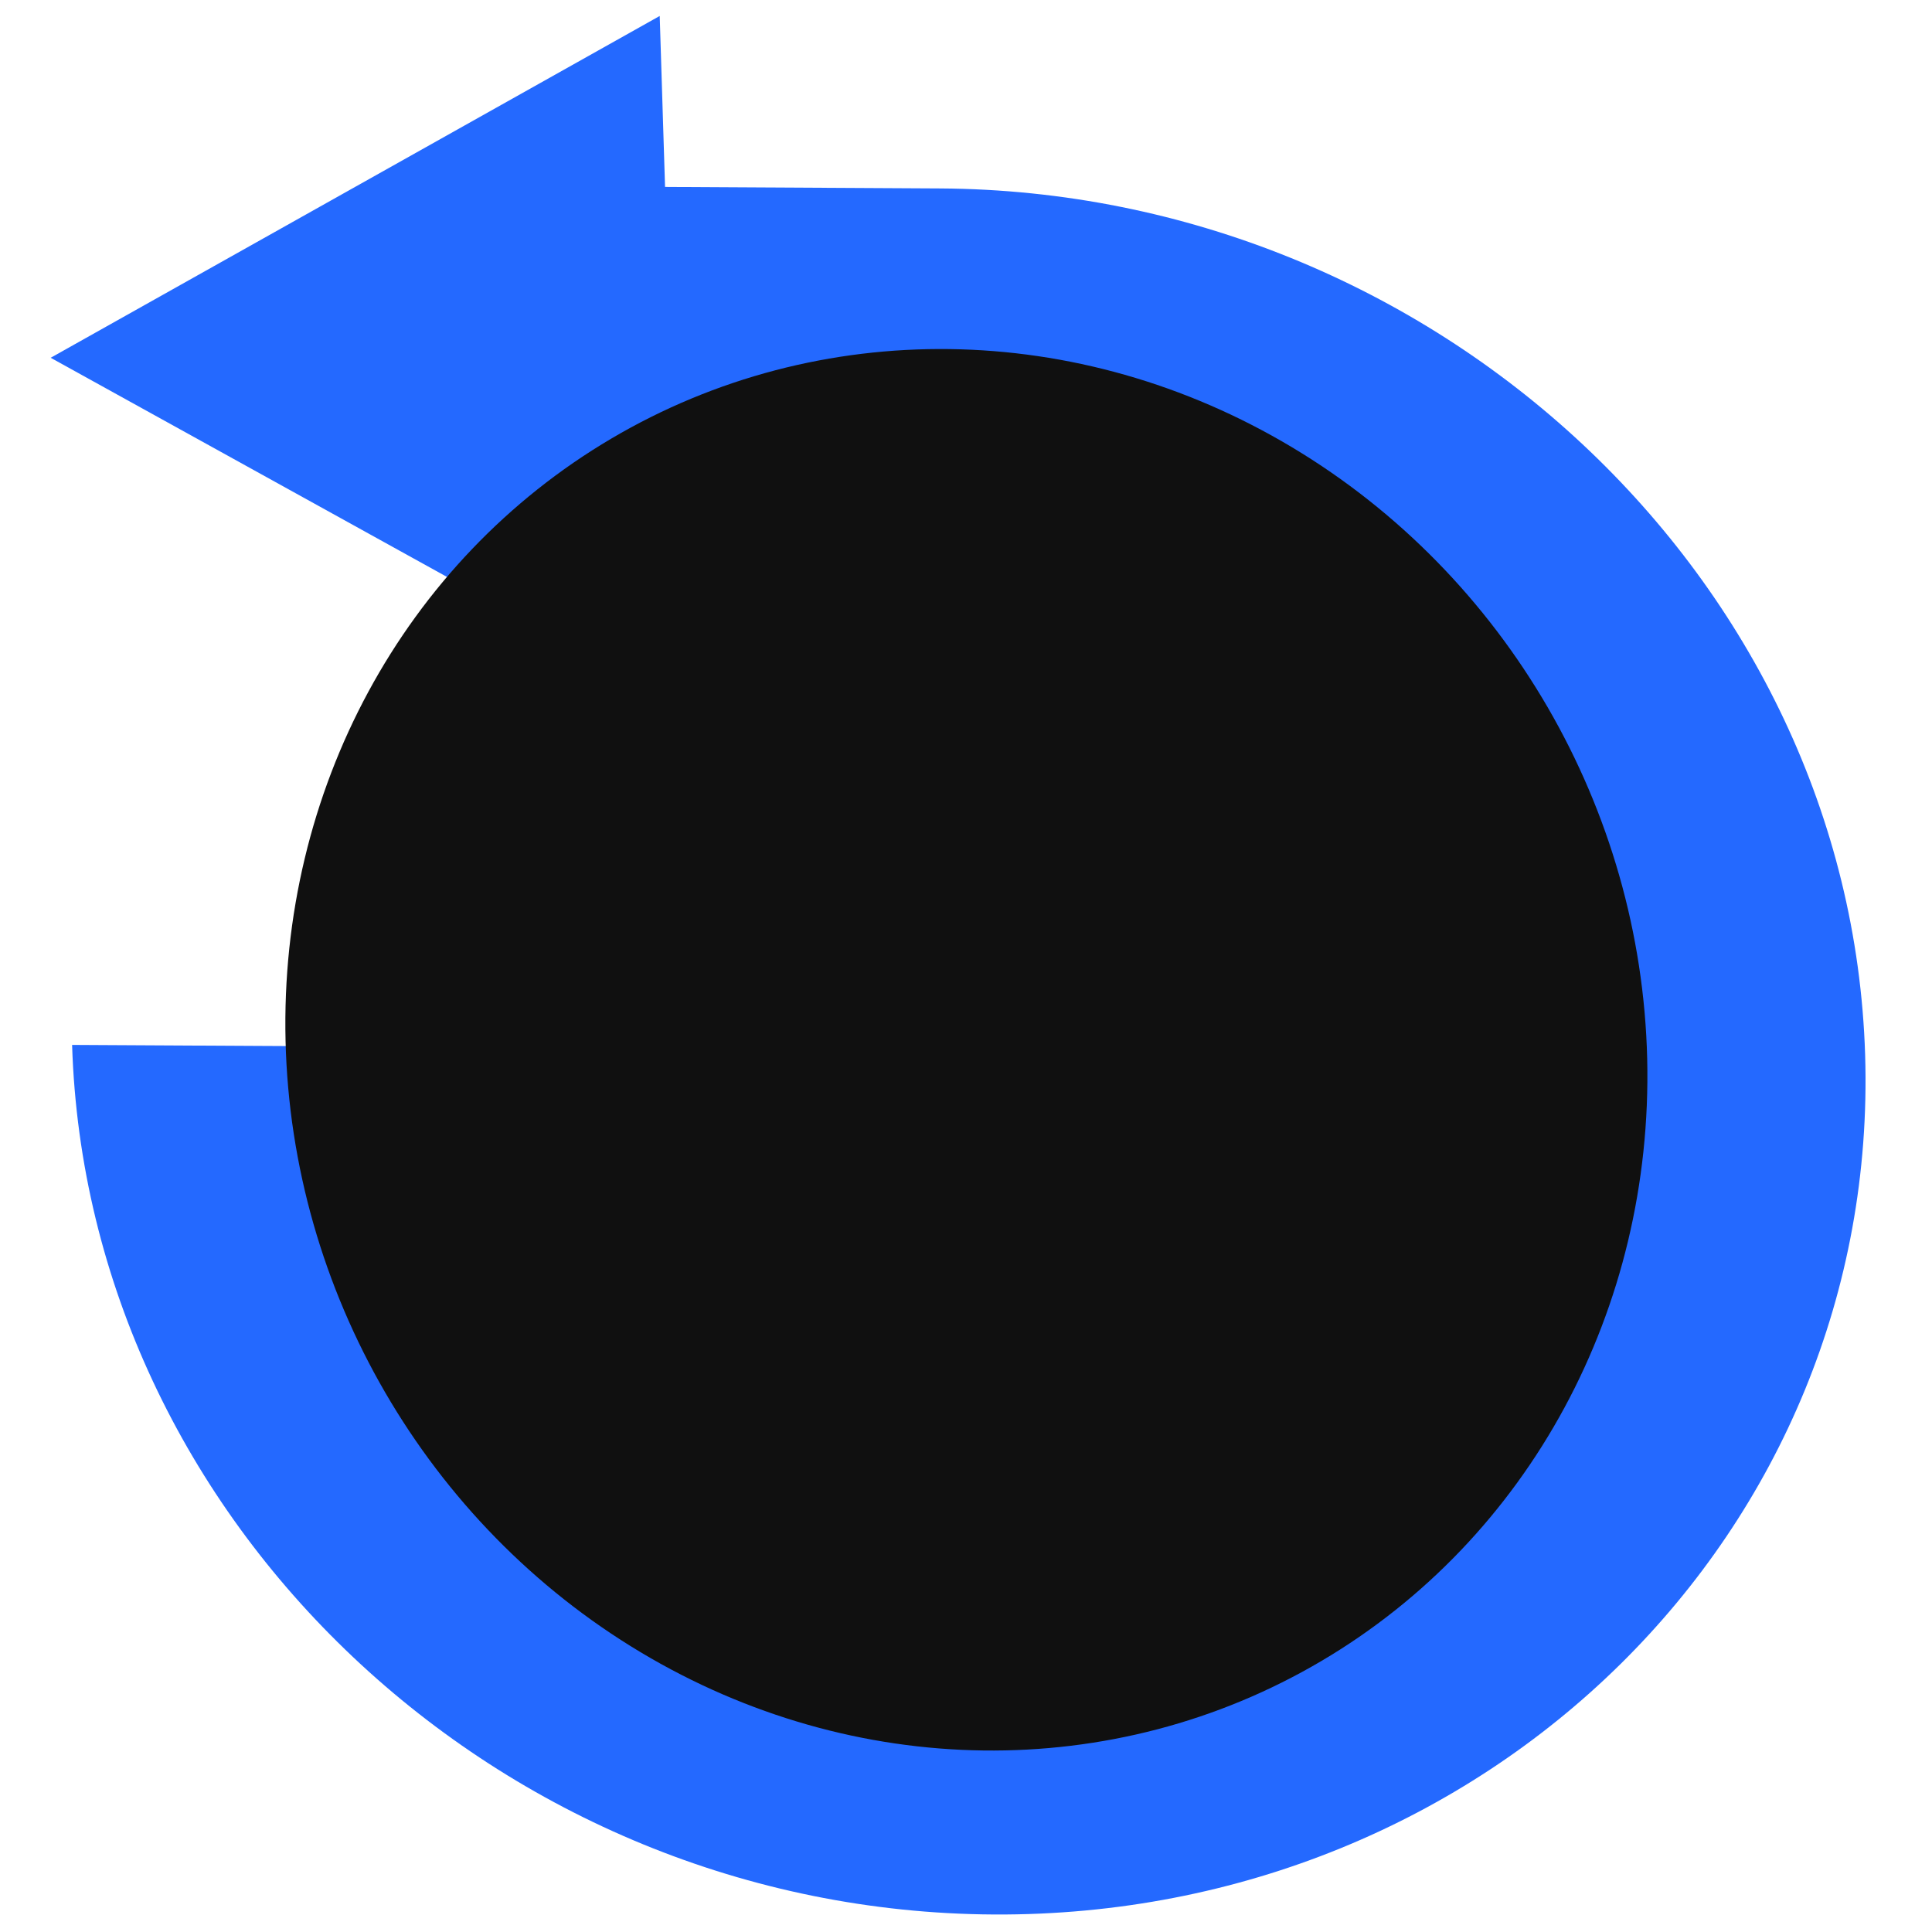 <svg width="140" height="140"    viewBox="0 0 19467 20306" fill="none" xmlns="http://www.w3.org/2000/svg">
<path d="M10026.3 20122C4829.43 20093.4 494.209 15984.3 338.273 10982.4L4107.26 11003.1C4201.69 14032.2 6803.1 16477 9913.24 16494.1C13059.3 16511.4 15509.1 14094.1 15414.7 11065.3C15321.3 8070.76 12719.9 5625.95 9573.88 5608.67L6683.51 5592.79L6740.63 7425.12L113.119 3760.33L6514.38 167.791L6570.4 1964.68L9460.77 1980.56C14657 2009.11 19027.7 6083.68 19183.7 11086C19339.6 16087.8 15222.6 20150.5 10026.3 20122Z" fill="#2469FF"/>
<g style="mix-blend-mode:darken">
<ellipse cx="7155.61" cy="7364.58" rx="7155.61" ry="7364.58" transform="matrix(1 0.013 0.024 1 2405.09 3575.99)" fill="#101010"/>
</g>
</svg>

